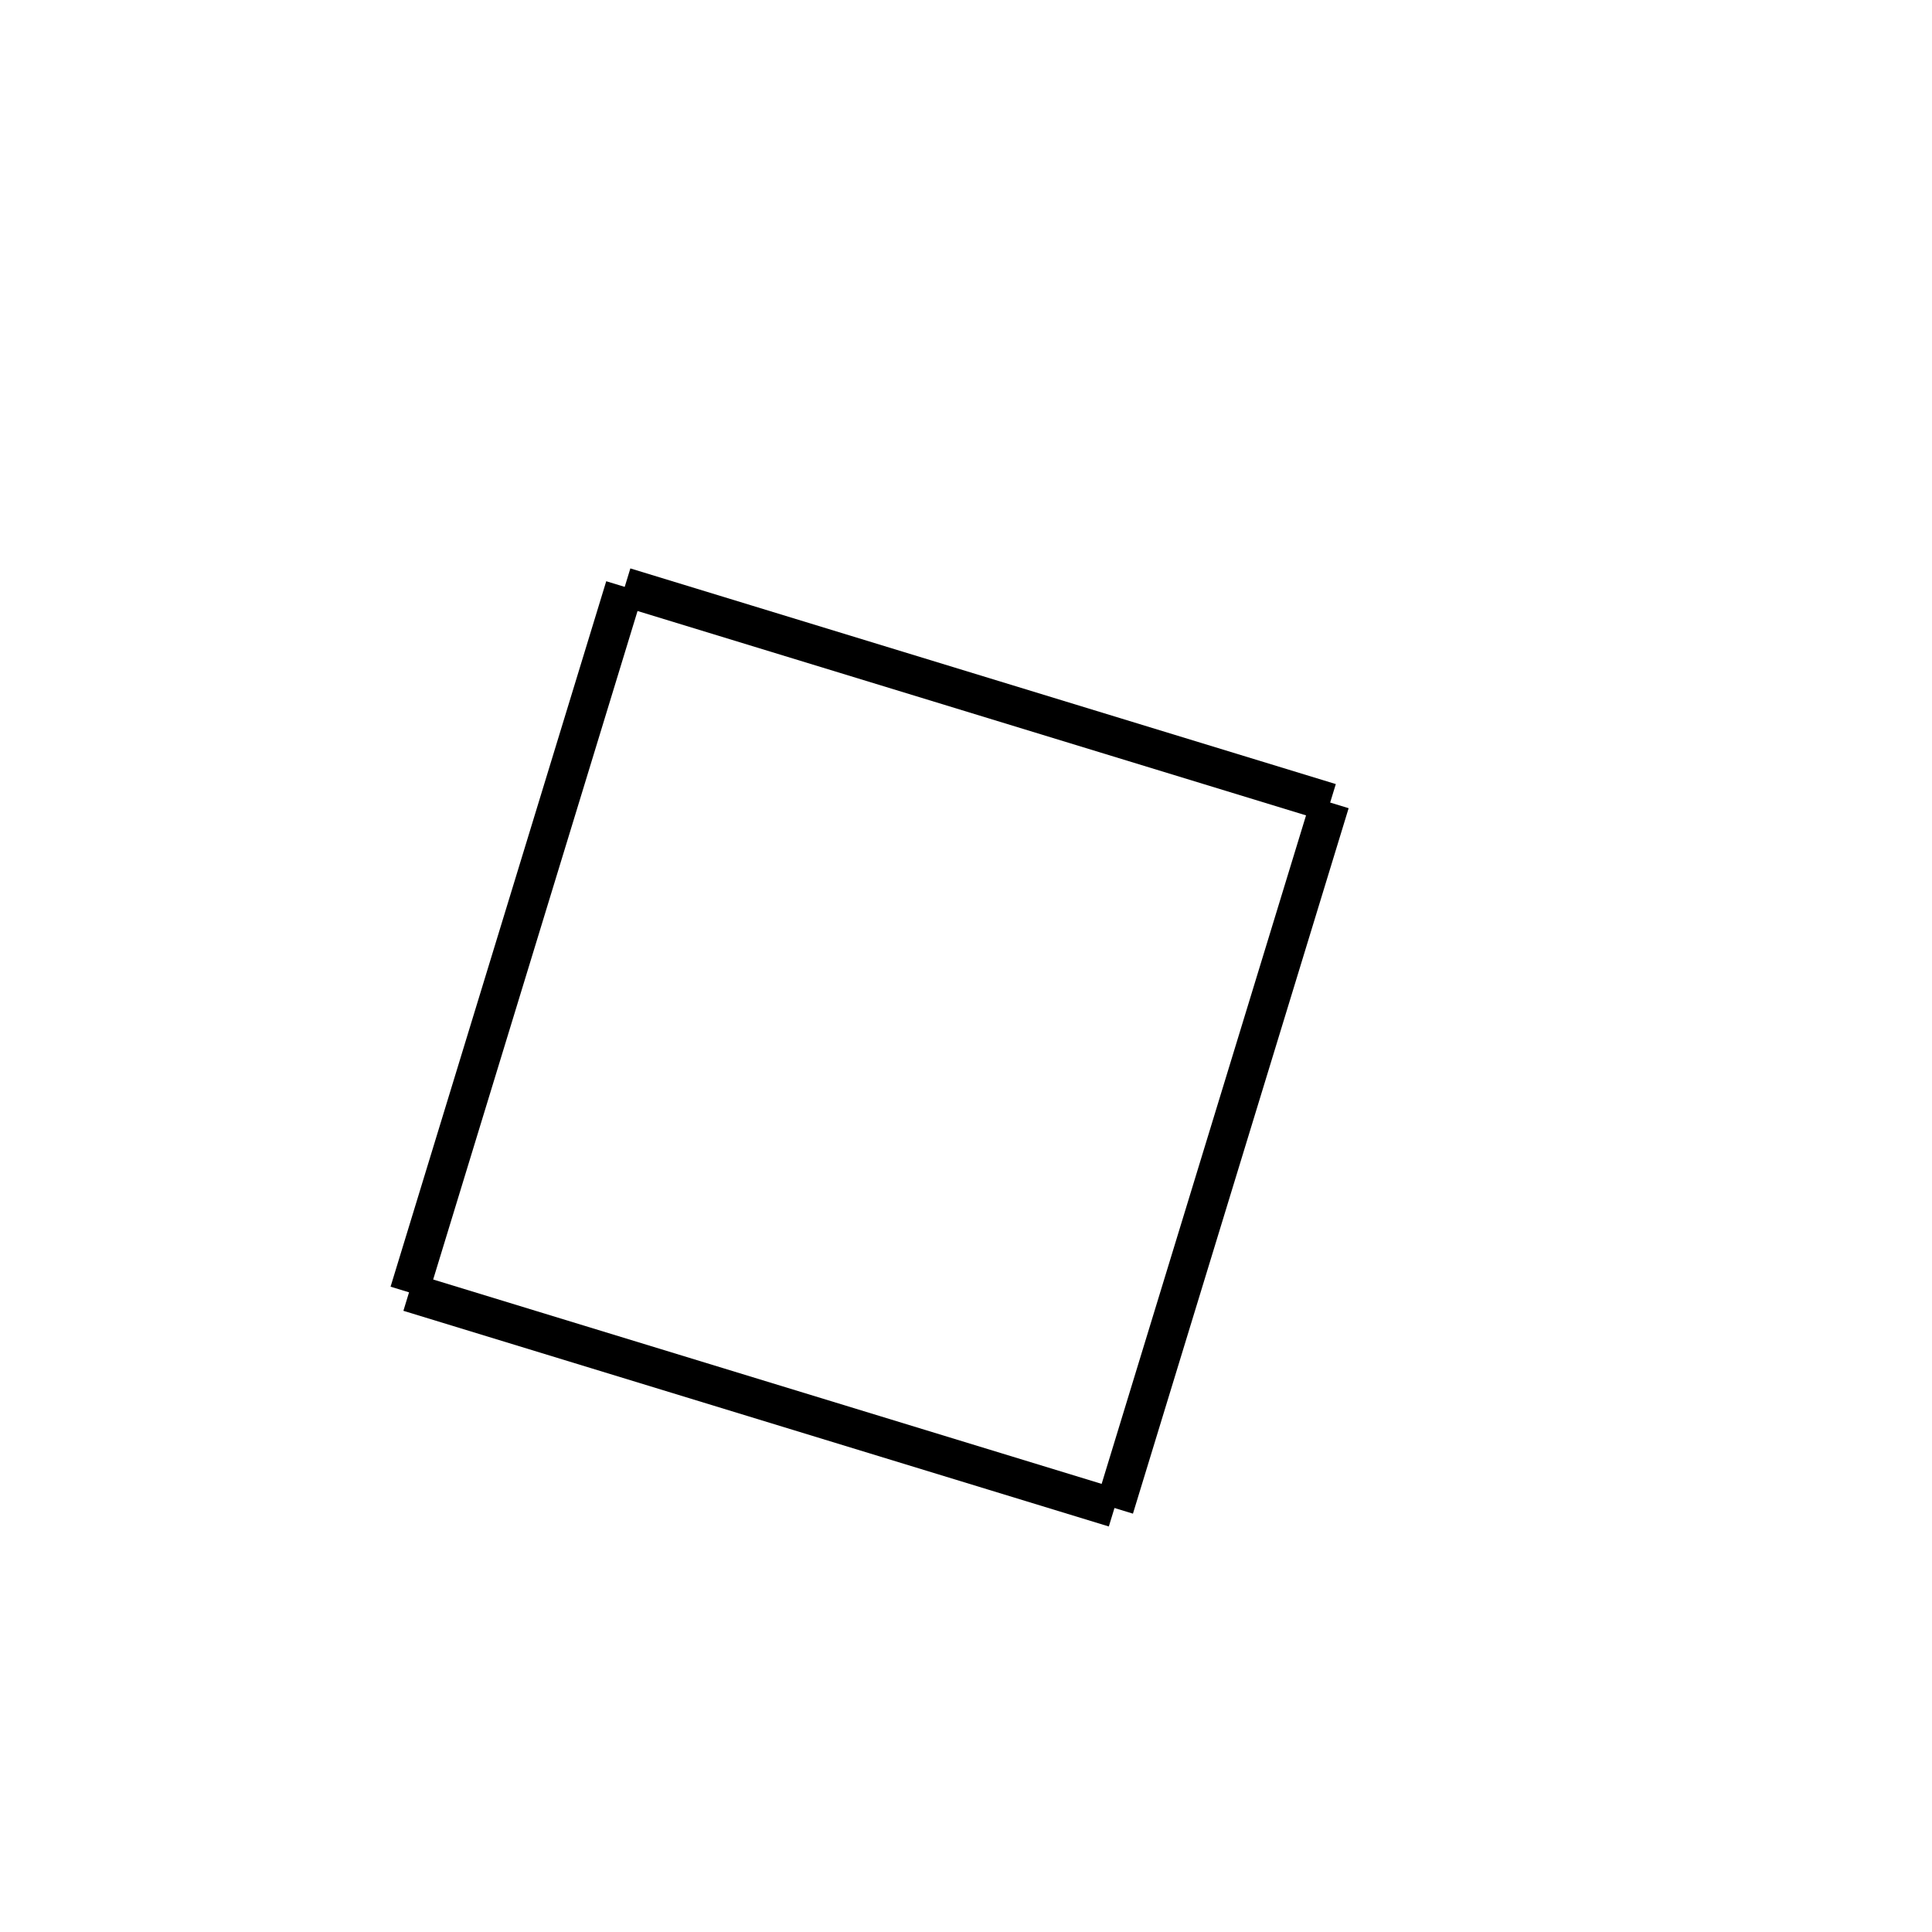<!-- Este archivo es creado automaticamente por el generador de contenido del programa contornos version 1.1. Este elementos es el numero 28 de la serie actual-->
<svg xmlns="http://www.w3.org/2000/svg" height="100" width="100">
<line x1="68.849" y1="41.54" x2="57.685" y2="78.054" stroke-width="2" stroke="black" />
<line x1="57.685" y1="78.054" x2="21.172" y2="66.891" stroke-width="2" stroke="black" />
<line x1="32.335" y1="30.377" x2="21.172" y2="66.891" stroke-width="2" stroke="black" />
<line x1="68.849" y1="41.54" x2="32.335" y2="30.377" stroke-width="2" stroke="black" />
</svg>
